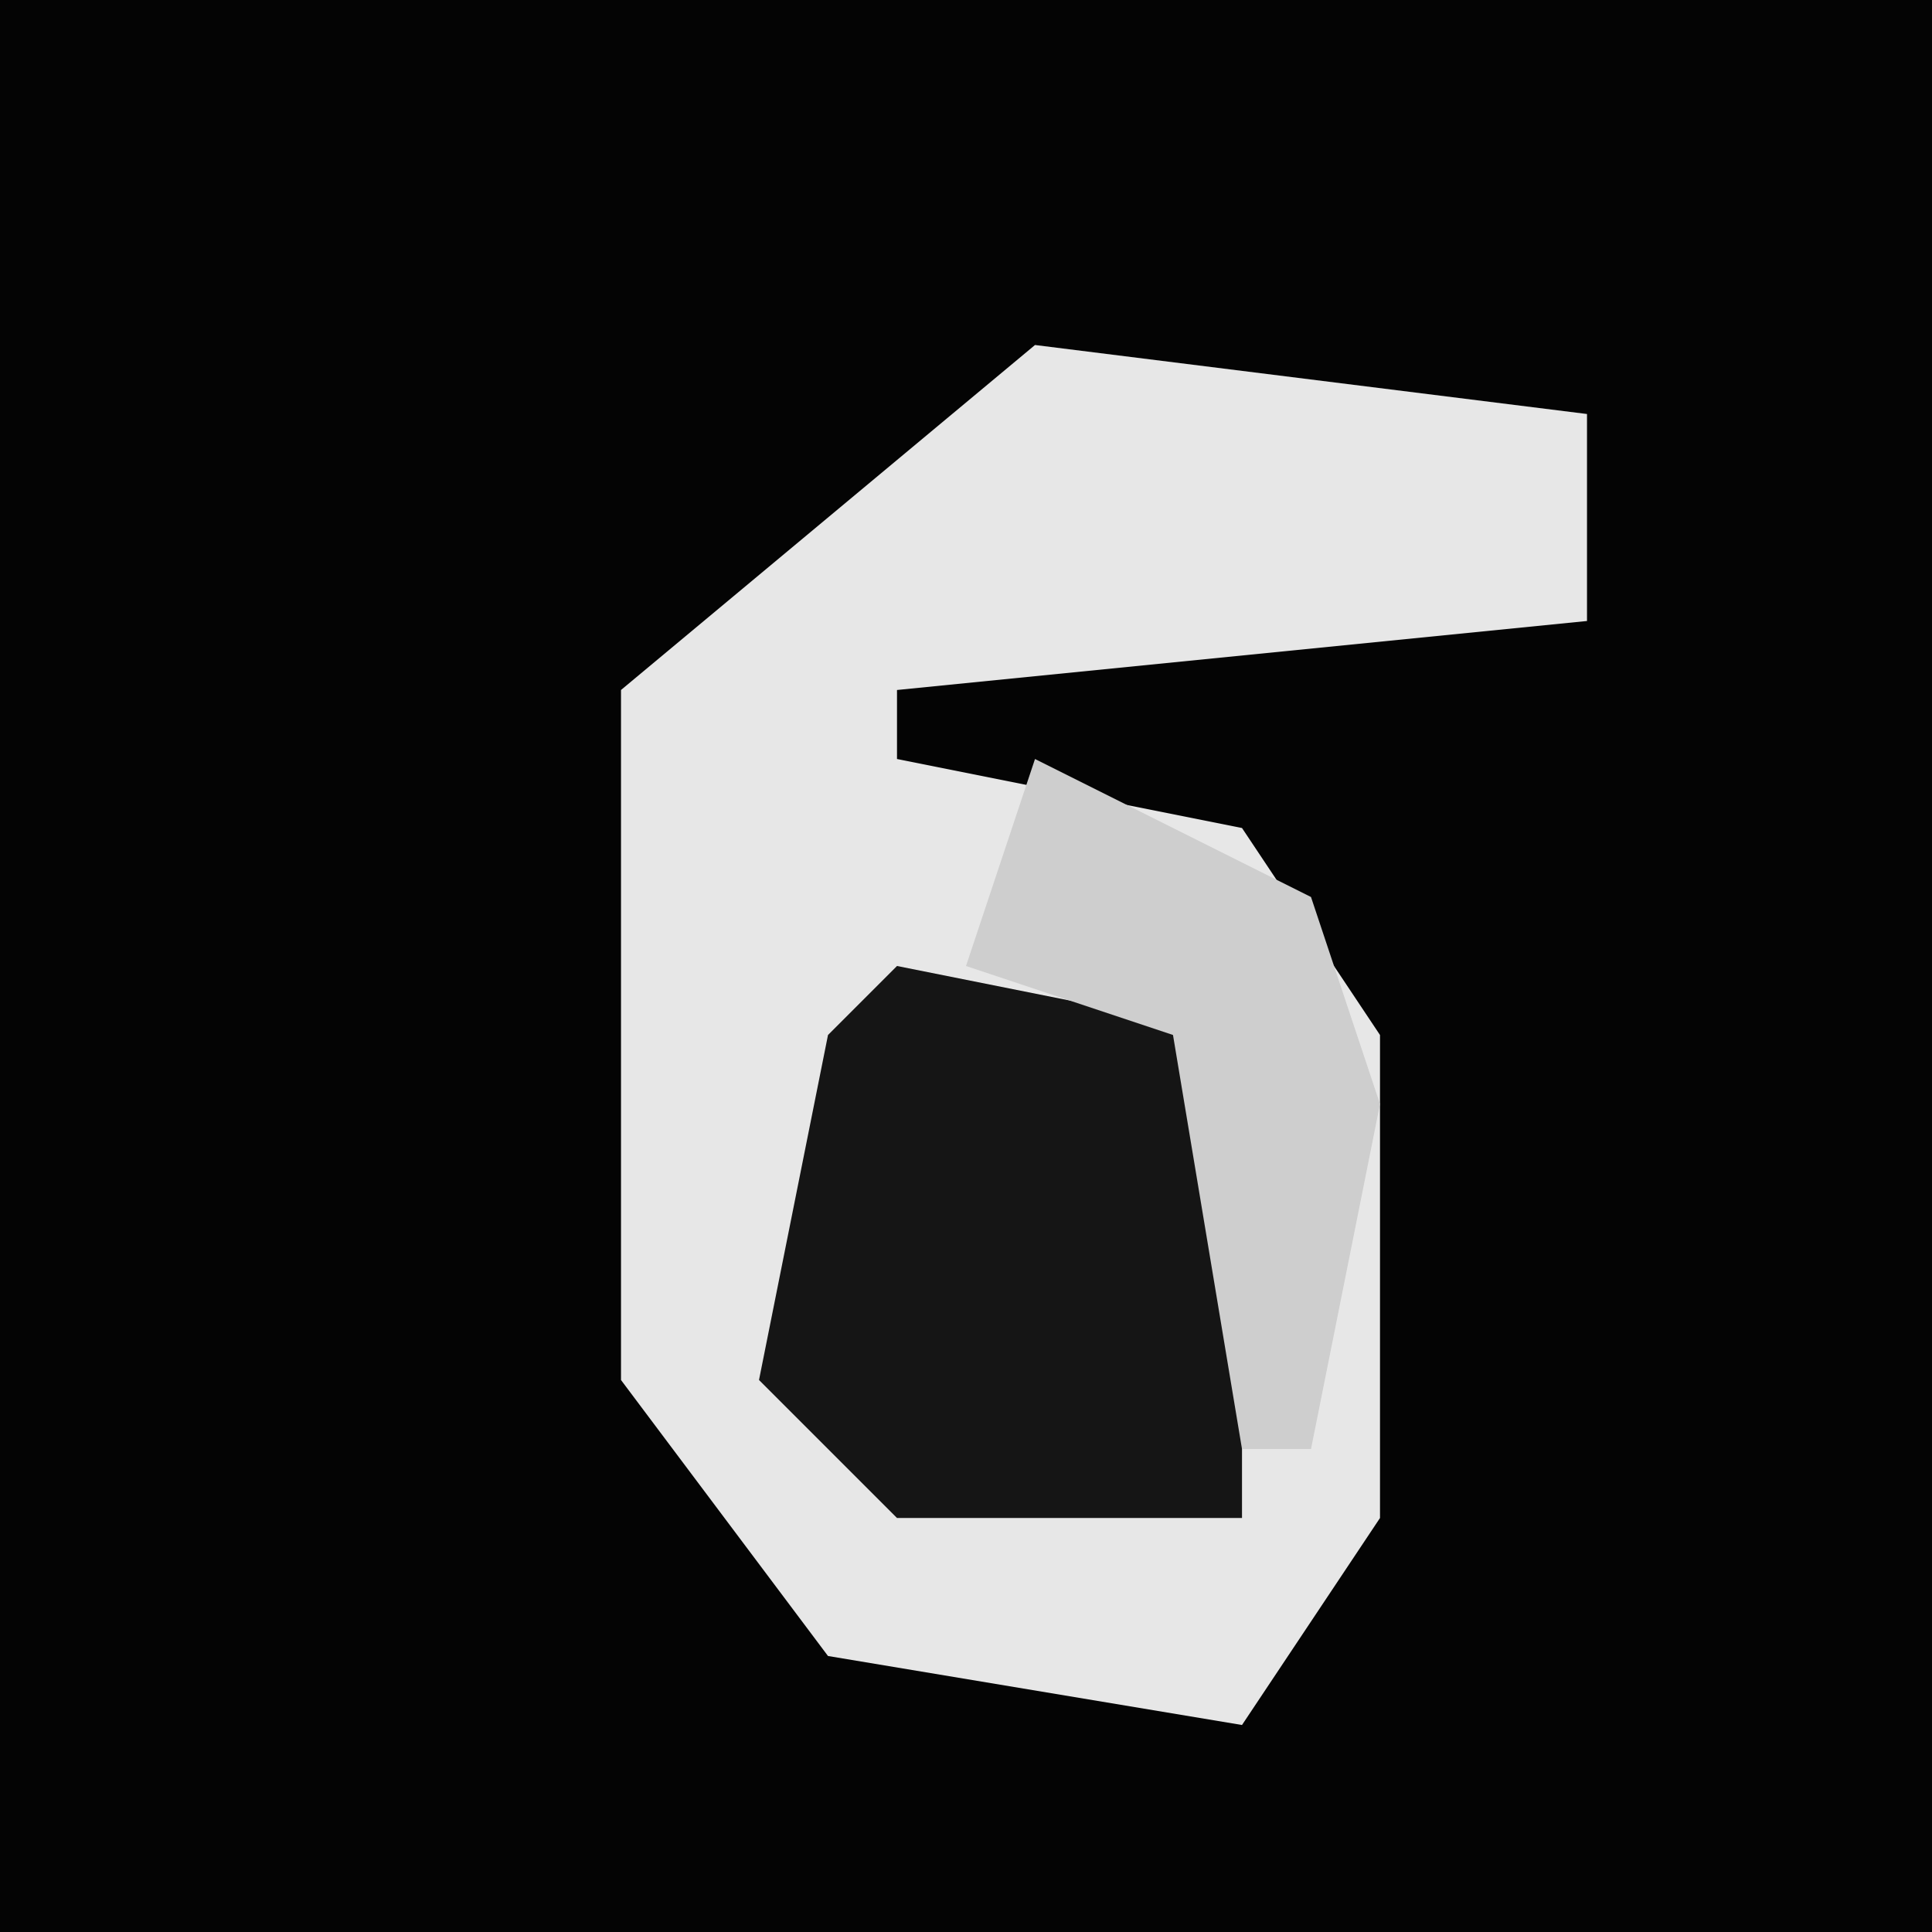 <?xml version="1.0" encoding="UTF-8"?>
<svg version="1.1" xmlns="http://www.w3.org/2000/svg" width="28" height="28">
<path d="M0,0 L28,0 L28,28 L0,28 Z " fill="#040404" transform="translate(0,0)"/>
<path d="M0,0 L8,1 L8,4 L-2,5 L-2,6 L3,7 L5,10 L5,17 L3,20 L-3,19 L-6,15 L-6,5 Z " fill="#E7E7E7" transform="translate(15,5)"/>
<path d="M0,0 L5,1 L5,8 L0,8 L-2,6 L-1,1 Z " fill="#151515" transform="translate(13,14)"/>
<path d="M0,0 L4,2 L5,5 L4,10 L3,10 L2,4 L-1,3 Z " fill="#CECECE" transform="translate(15,11)"/>
</svg>
